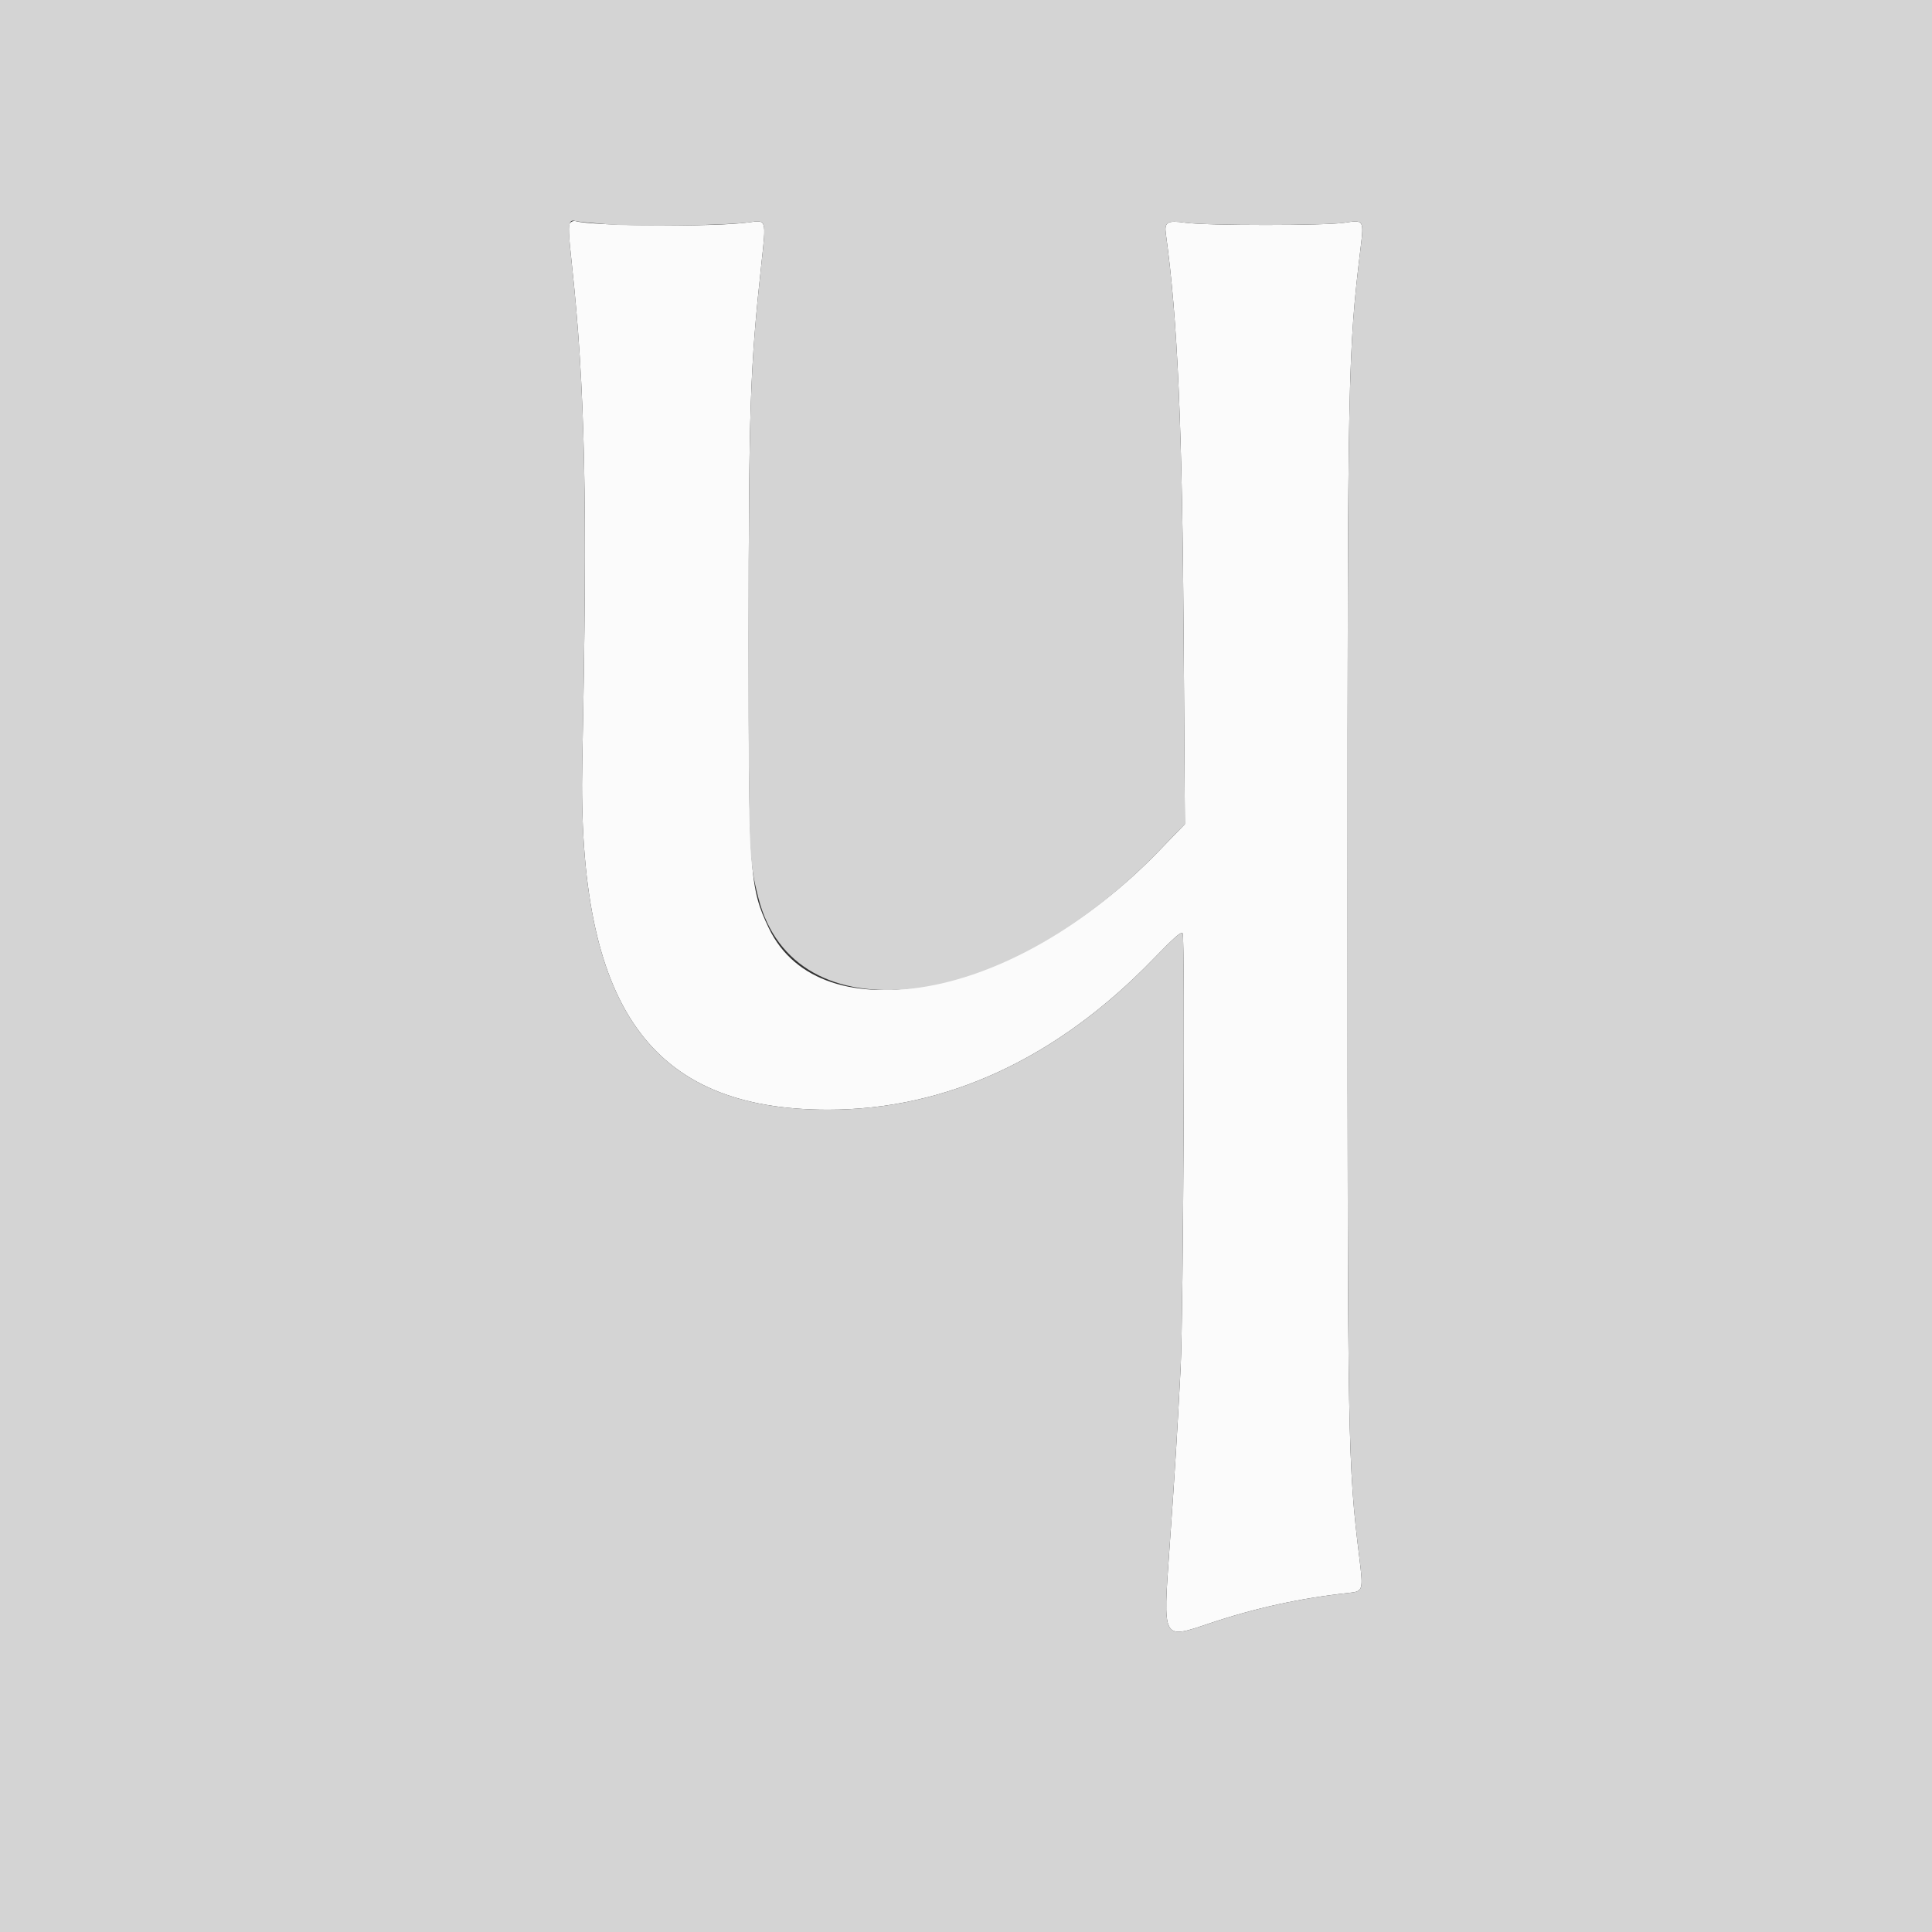 <svg id="svg" version="1.1" xmlns="http://www.w3.org/2000/svg" xmlns:xlink="http://www.w3.org/1999/xlink" width="400" height="400" viewBox="0, 0, 400,400"><rect x="0" y="0" width="400" height="400" fill="#333333" stroke="none"/><g id="svgg"><path id="path0" d="M118.023 46.172 C 117.634 46.641,117.706 48.357,118.370 54.481 C 121.155 80.170,121.660 104.081,120.551 157.651 C 119.499 208.428,134.531 229.742,171.400 229.753 C 195.929 229.760,218.776 219.189,238.738 198.596 C 243.193 194.000,244.562 192.802,244.860 193.238 C 245.369 193.983,245.001 272.249,244.438 283.200 C 243.735 296.862,243.225 305.124,242.152 320.268 C 240.765 339.824,240.552 339.419,250.457 336.091 C 259.909 332.916,269.318 330.860,279.300 329.789 C 282.213 329.477,282.270 329.284,281.442 322.531 C 279.068 303.173,279.000 299.426,279.000 188.200 C 279.000 76.929,279.078 72.992,281.720 51.132 C 282.393 45.562,282.344 45.488,278.373 46.112 C 274.463 46.727,249.710 46.727,245.423 46.113 C 241.706 45.581,241.040 45.958,241.377 48.400 C 243.829 66.161,244.787 88.211,245.079 133.613 L 245.318 170.626 239.759 176.370 C 210.549 206.552,169.851 214.518,159.174 192.145 C 155.188 183.794,154.999 181.084,155.003 132.200 C 155.007 84.581,155.298 76.045,157.655 54.465 C 158.654 45.326,158.713 45.513,155.000 46.042 C 148.133 47.020,122.701 46.830,119.156 45.774 C 118.803 45.668,118.292 45.848,118.023 46.172 " stroke="none" fill="#fbfbfb" fill-rule="evenodd"></path><path id="path1" d="M0.000 200.000 L 0.000 400.000 200.000 400.000 L 400.000 400.000 400.000 200.000 L 400.000 0.000 200.000 0.000 L 0.000 0.000 0.000 200.000 M125.800 46.439 C 132.109 46.936,150.475 46.687,155.000 46.042 C 158.713 45.513,158.654 45.326,157.655 54.465 C 155.298 76.045,155.007 84.581,155.003 132.200 C 155.000 177.067,155.038 178.085,157.014 185.888 C 164.377 214.963,207.173 210.040,239.759 176.370 L 245.318 170.626 245.079 133.613 C 244.787 88.211,243.829 66.161,241.377 48.400 C 241.040 45.958,241.706 45.581,245.423 46.113 C 249.710 46.727,274.463 46.727,278.373 46.112 C 282.344 45.488,282.393 45.562,281.720 51.132 C 279.078 72.992,279.000 76.929,279.000 188.200 C 279.000 299.426,279.068 303.173,281.442 322.531 C 282.270 329.284,282.213 329.477,279.300 329.789 C 269.318 330.860,259.909 332.916,250.457 336.091 C 240.552 339.419,240.765 339.824,242.152 320.268 C 243.225 305.124,243.735 296.862,244.438 283.200 C 245.001 272.249,245.369 193.983,244.860 193.238 C 244.562 192.802,243.193 194.000,238.738 198.596 C 218.776 219.189,195.929 229.760,171.400 229.753 C 134.531 229.742,119.499 208.428,120.551 157.651 C 121.660 104.081,121.155 80.170,118.370 54.481 C 117.496 46.420,117.596 45.309,119.156 45.774 C 119.510 45.879,122.500 46.179,125.800 46.439 " stroke="none" fill="#d4d4d4" fill-rule="evenodd"></path></g></svg>